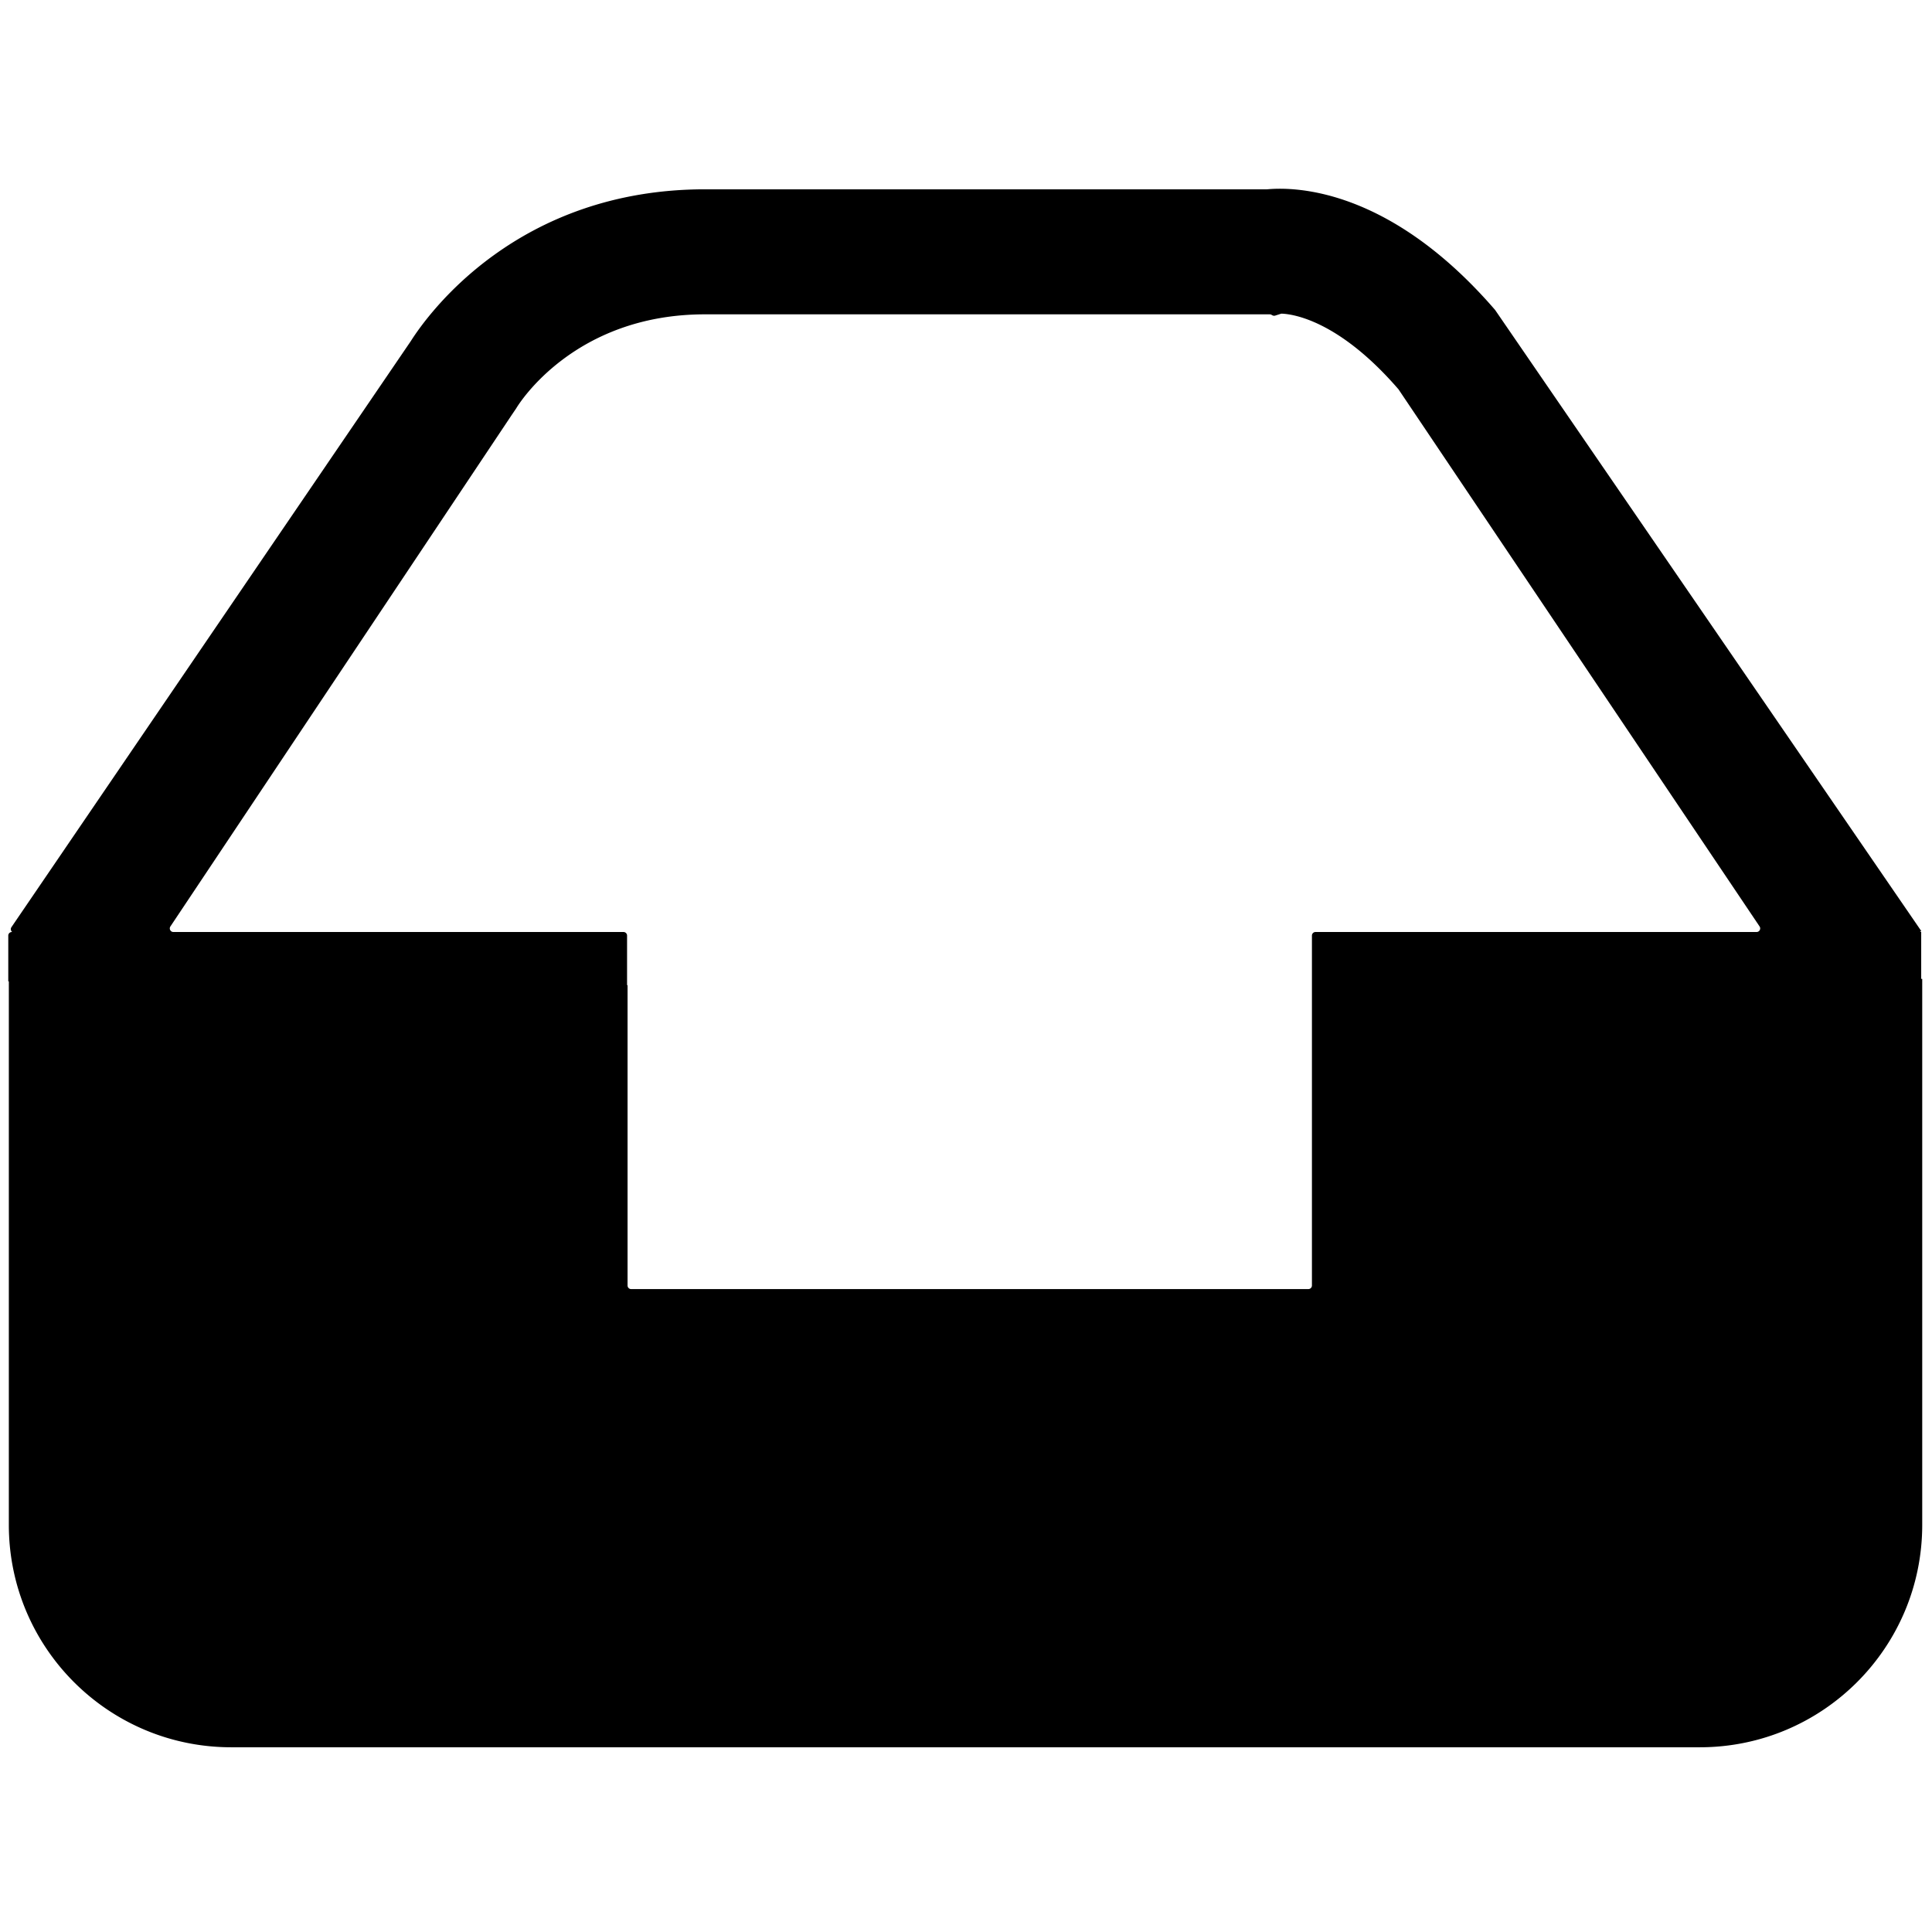 <?xml version="1.0" standalone="no"?><!DOCTYPE svg PUBLIC "-//W3C//DTD SVG 1.1//EN" "http://www.w3.org/Graphics/SVG/1.1/DTD/svg11.dtd"><svg t="1558146604399" class="icon" style="" viewBox="0 0 1024 1024" version="1.1" xmlns="http://www.w3.org/2000/svg" p-id="1271" xmlns:xlink="http://www.w3.org/1999/xlink" width="200" height="200"><defs><style type="text/css"></style></defs><path d="M1018.277 518.836v-24.855h-0.663l0.693-0.531-225.802-329.069a1.847 1.847 0 0 0-0.137-0.177c-55.193-63.856-104.957-65.315-120.692-63.87-0.053 0.005-0.104 0.006-0.158 0.006H373.668c-99.406 0-146.794 66.067-155.927 80.449L6.062 491.417a1.898 1.898 0 0 0 0.397 2.563h-0.175c-1.049 0-1.899 0.851-1.899 1.899v24.251h0.298v288.071c0 65.11 52.782 117.892 117.892 117.892h778.354c65.11 0 117.892-52.782 117.892-117.892V518.836h-0.545zM271.066 220.177l2.518-3.717a1.566 1.566 0 0 0 0.054-0.085c1.511-2.549 30.871-49.769 100.01-49.769h299.324c0.328 0 0.649 0.084 0.933 0.245l0.467 0.264c0.46 0.259 1.006 0.316 1.508 0.157l2.926-0.929c0.206-0.066 0.417-0.097 0.633-0.089 5.583 0.22 30.005 3.345 61.721 40.012 0.053 0.061 0.104 0.127 0.149 0.194L932.608 491.023c0.848 1.262-0.056 2.959-1.577 2.959h-233.781c-1.049 0-1.899 0.851-1.899 1.899v185.462c0 1.049-0.851 1.899-1.899 1.899H334.521c-1.049 0-1.899-0.851-1.899-1.899V522.148h-0.263v-26.267c0-1.049-0.851-1.899-1.899-1.899H91.899c-1.517 0-2.422-1.692-1.581-2.954l180.747-270.85z" p-id="1272"></path></svg>
